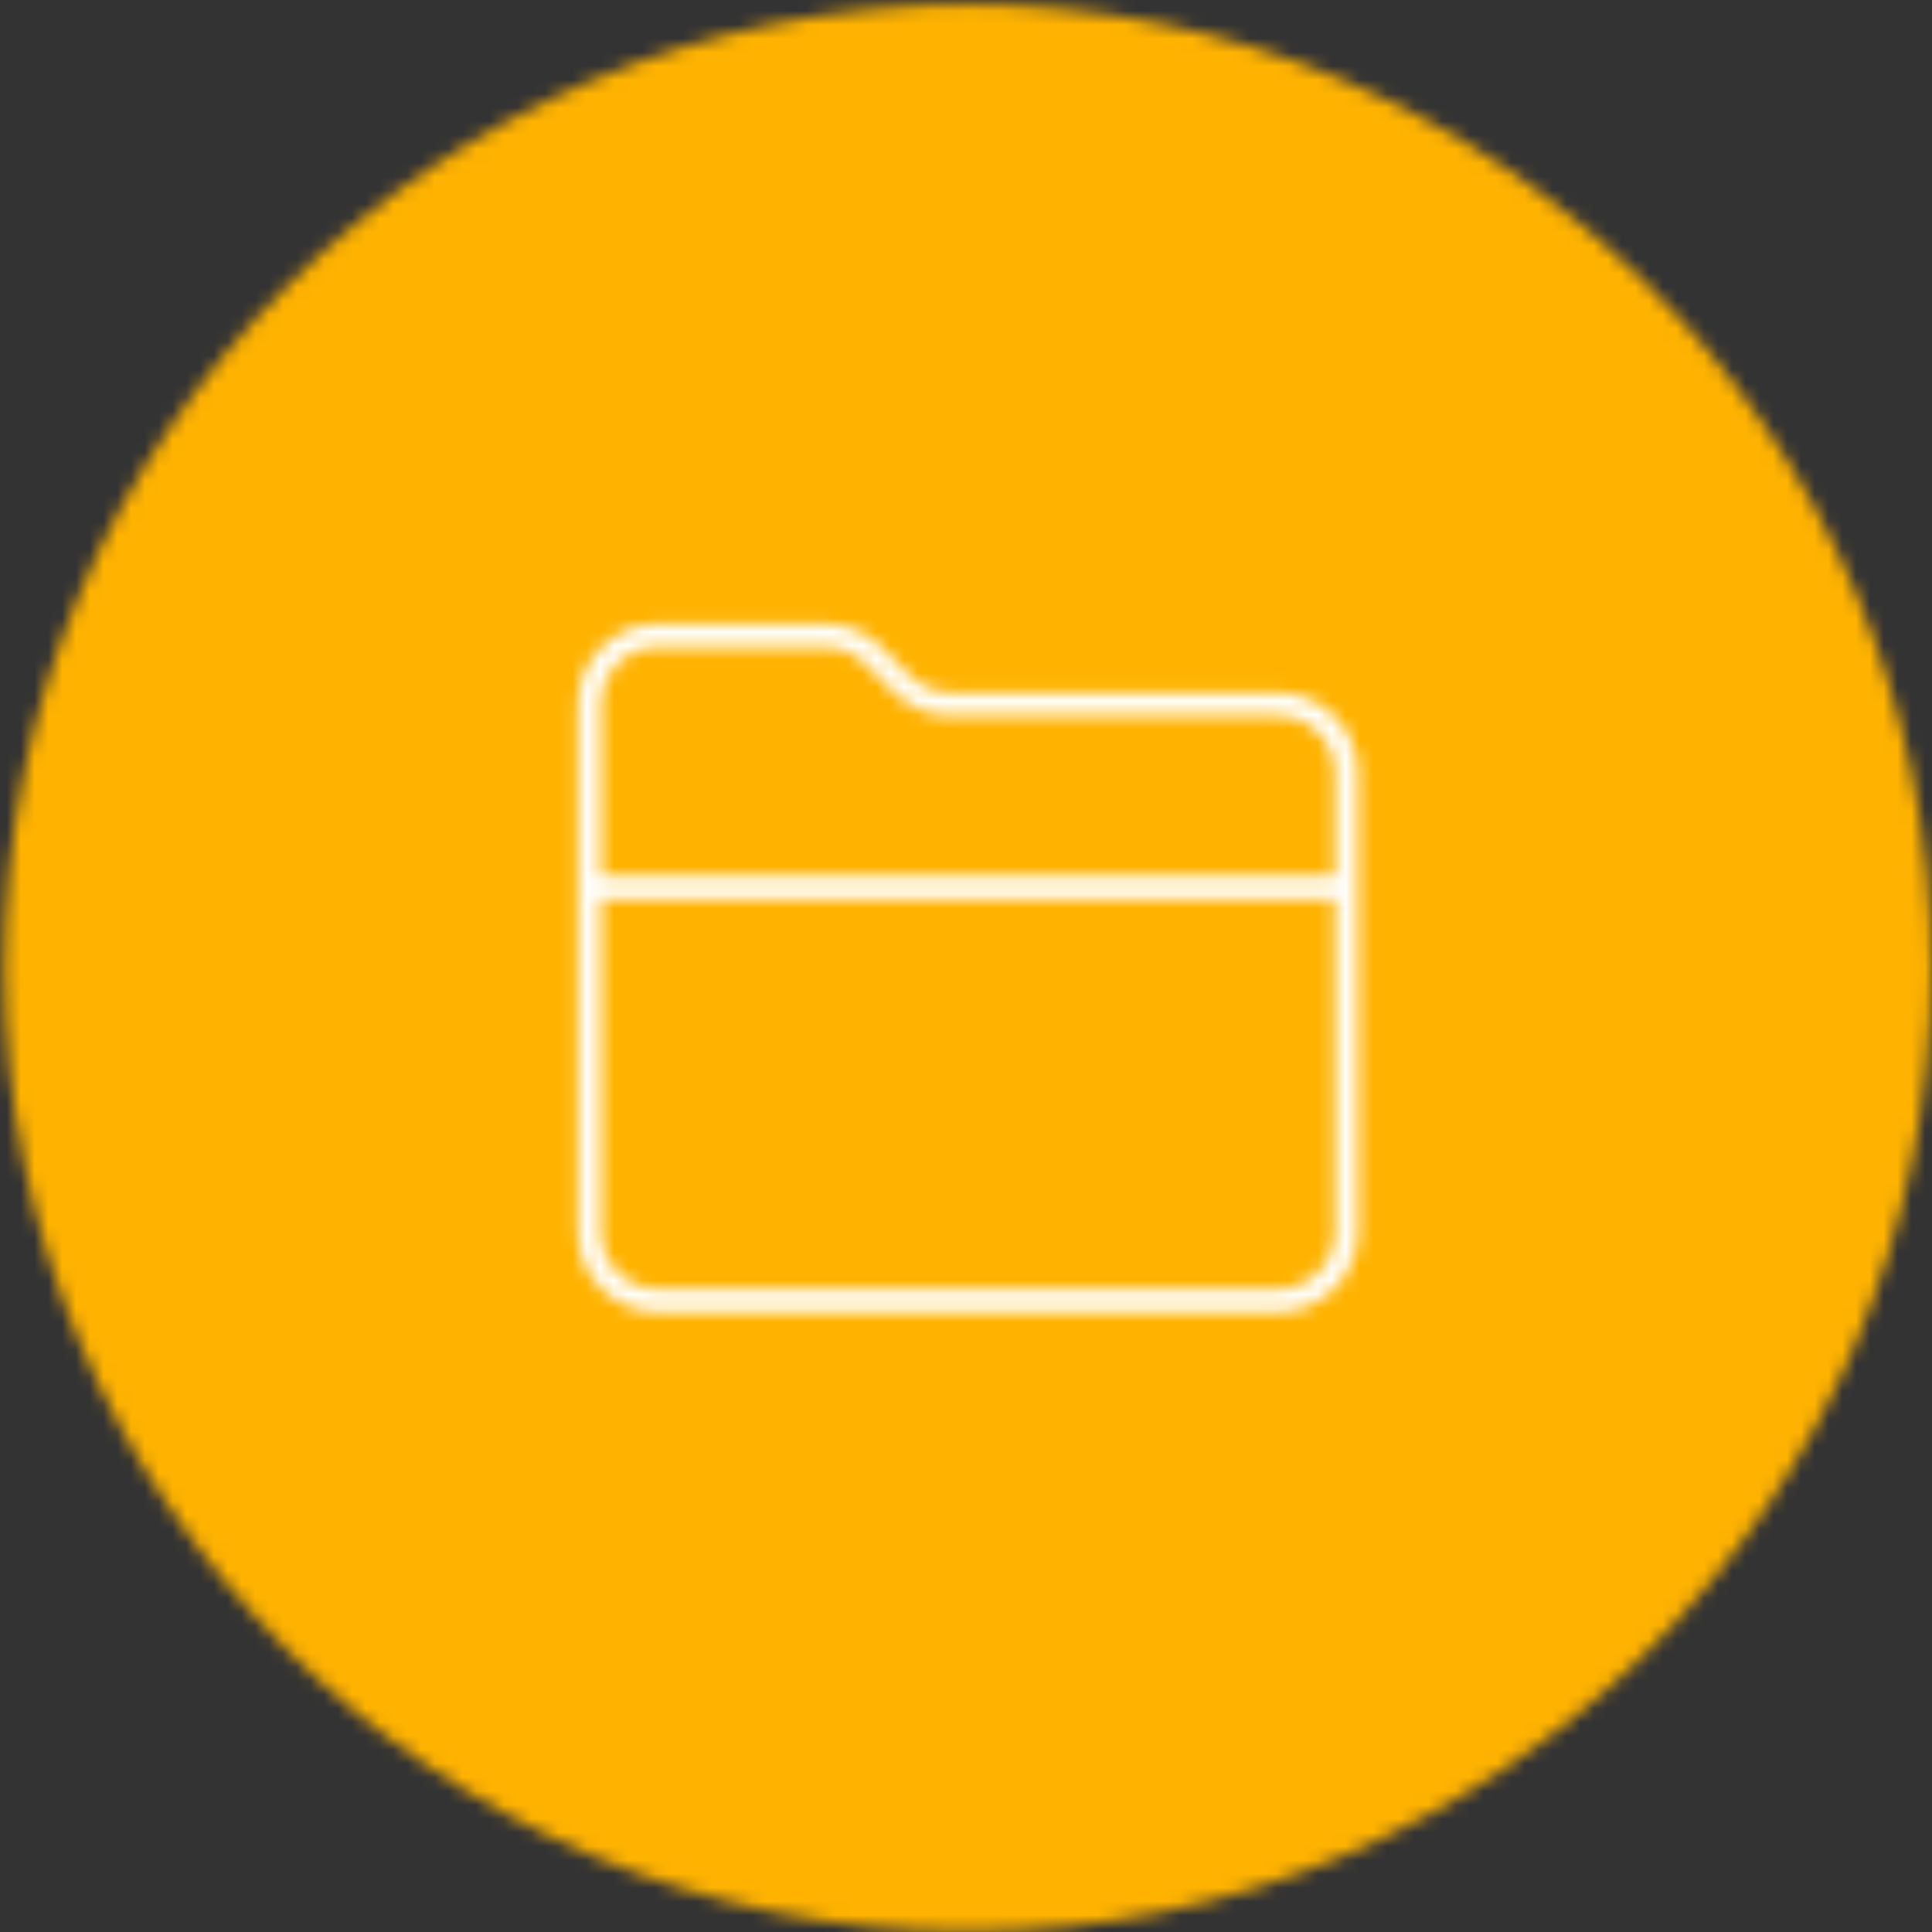 <?xml version="1.0" encoding="UTF-8"?>
<svg width="140px" height="140px" viewBox="0 0 140 140" version="1.1" xmlns="http://www.w3.org/2000/svg" xmlns:xlink="http://www.w3.org/1999/xlink">
    <rect x="0" y="0" width="140" height="140" fill="#333333" stroke="none"/>
    <!-- Generator: Sketch 53.2 (72643) - https://sketchapp.com -->
    <title>Group 7</title>
    <desc>Created with Sketch.</desc>
    <defs>
        <path d="M0.312,69.857 C0.312,108.423 31.577,139.688 70.143,139.688 L70.143,139.688 C108.709,139.688 139.974,108.423 139.974,69.857 L139.974,69.857 C139.974,31.291 108.709,0.026 70.143,0.026 L70.143,0.026 C31.577,0.026 0.312,31.291 0.312,69.857 L0.312,69.857 Z" id="path-1"></path>
        <path d="M6.697,0.918 C3.487,0.918 0.878,3.527 0.878,6.734 L0.878,6.734 L0.878,44.974 C0.878,48.185 3.487,50.796 6.697,50.796 L6.697,50.796 L51.589,50.796 C54.797,50.796 57.408,48.185 57.408,44.974 L57.408,44.974 L57.408,11.726 C57.408,8.513 54.797,5.904 51.589,5.904 L51.589,5.904 L27.886,5.904 C26.776,5.904 25.73,5.473 24.946,4.689 L24.946,4.689 L22.879,2.619 C21.78,1.521 20.32,0.918 18.765,0.918 L18.765,0.918 L6.697,0.918 Z M2.541,6.734 C2.541,4.444 4.407,2.578 6.697,2.578 L6.697,2.578 L18.765,2.578 C19.877,2.578 20.921,3.01 21.705,3.797 L21.705,3.797 L23.769,5.863 C24.868,6.963 26.331,7.567 27.886,7.567 L27.886,7.567 L51.589,7.567 C53.882,7.567 55.746,9.433 55.746,11.726 L55.746,11.726 L55.746,19.205 L2.541,19.205 L2.541,6.734 Z M2.541,44.974 L2.541,20.868 L55.746,20.868 L55.746,44.974 C55.746,47.267 53.882,49.133 51.589,49.133 L51.589,49.133 L6.697,49.133 C4.407,49.133 2.541,47.267 2.541,44.974 L2.541,44.974 Z" id="path-3"></path>
    </defs>
    <g id="Webex-Teams" stroke="none" stroke-width="1" fill="none" fill-rule="evenodd">
        <g transform="translate(-1266, -1397)" id="Group-7">
            <g transform="translate(1266, 1397)">
                <g id="Group-3" transform="translate(0, 0.289)">
                    <mask id="mask-2" fill="white">
                        <use xlink:href="#path-1"></use>
                    </mask>
                    <g id="Clip-2"></g>
                    <polygon id="Fill-1" fill="#FFB300" mask="url(#mask-2)" points="-8 148 148.289 148 148.289 -8.289 -8 -8.289"></polygon>
                </g>
                <g id="Group-6" transform="translate(41, 44.289)">
                    <mask id="mask-4" fill="white">
                        <use xlink:href="#path-3"></use>
                    </mask>
                    <g id="Clip-5"></g>
                    <polygon id="Fill-4" fill="#FFFFFF" mask="url(#mask-4)" points="-7.434 59.108 65.723 59.108 65.723 -7.397 -7.434 -7.397"></polygon>
                </g>
            </g>
        </g>
    </g>
</svg>